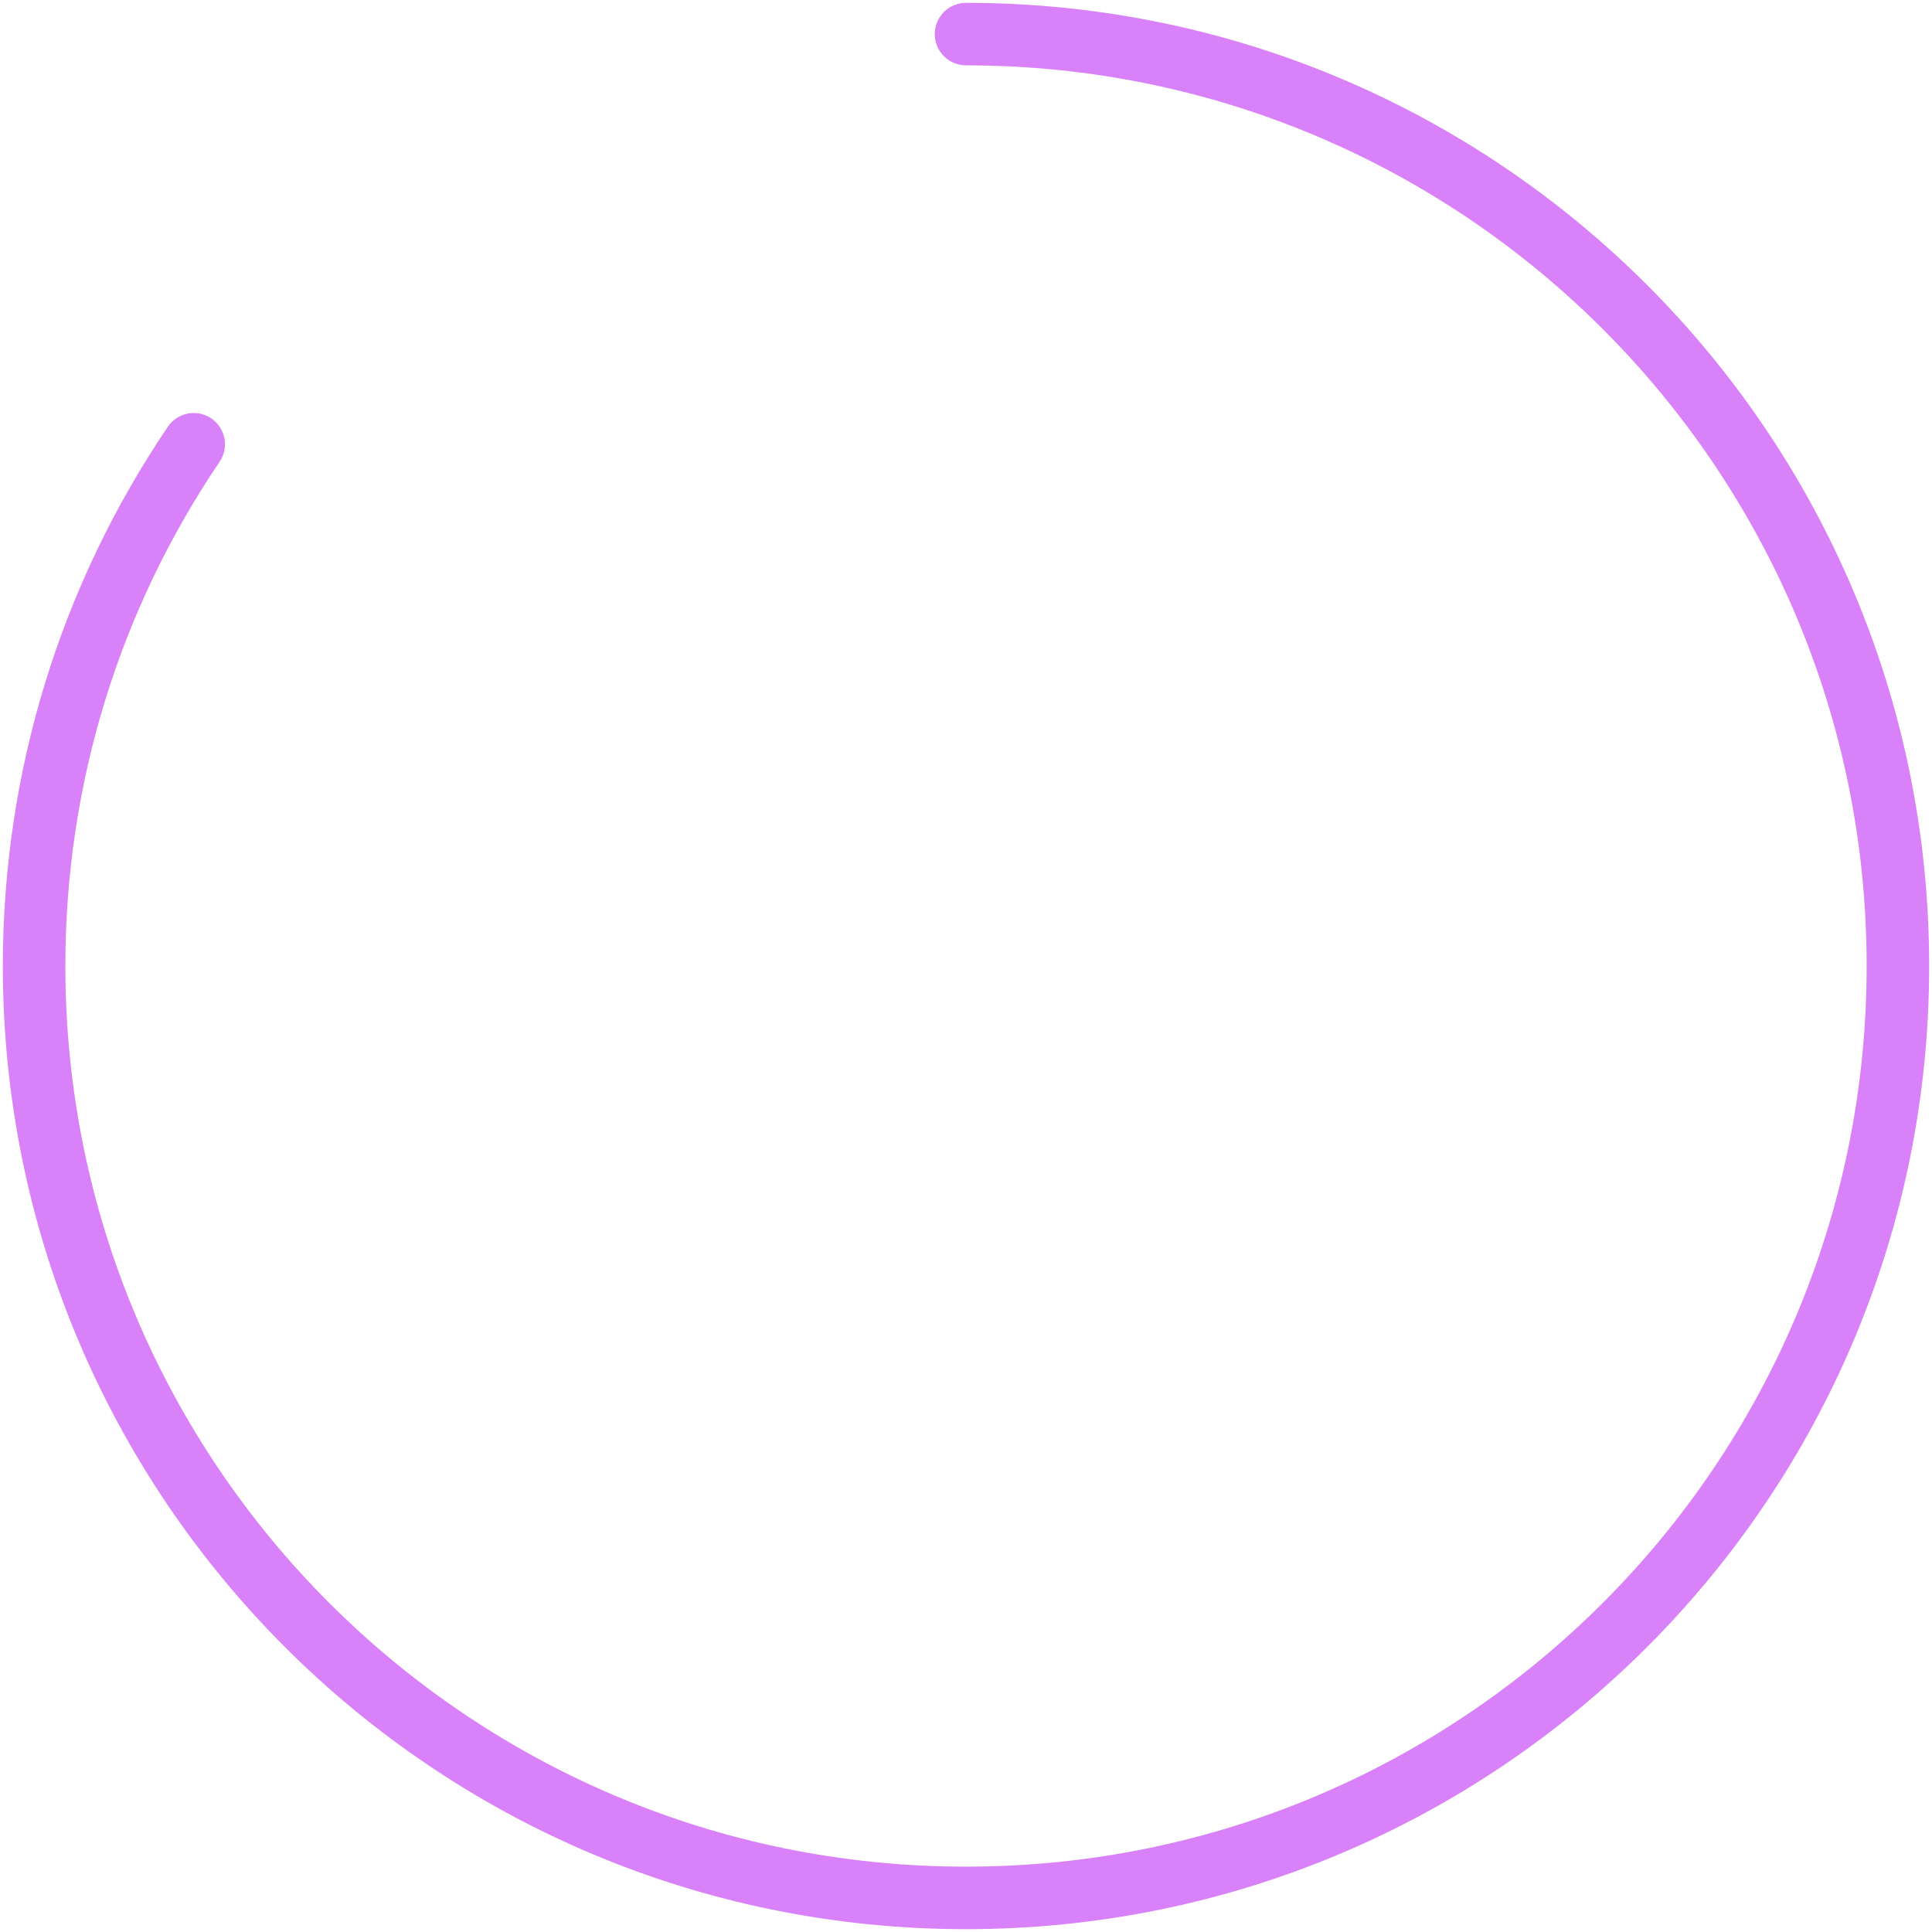 <svg width="340" height="340" viewBox="0 0 340 340" fill="none" xmlns="http://www.w3.org/2000/svg">
<path d="M29.536 75.102C31.239 72.586 34.658 71.927 37.174 73.63C39.689 75.333 40.348 78.752 38.645 81.268C21.048 107.265 11.5 137.913 11.5 170C11.5 257.537 82.463 328.5 170 328.5C257.537 328.5 328.5 257.537 328.5 170C328.5 82.463 257.537 11.5 170 11.5C166.962 11.5 164.5 9.038 164.5 6C164.5 2.962 166.962 0.5 170 0.5C263.612 0.5 339.5 76.388 339.5 170C339.5 263.612 263.612 339.5 170 339.5C76.388 339.5 0.5 263.612 0.5 170C0.5 135.698 10.716 102.905 29.536 75.102Z" fill="#D881F8"/>
</svg>
